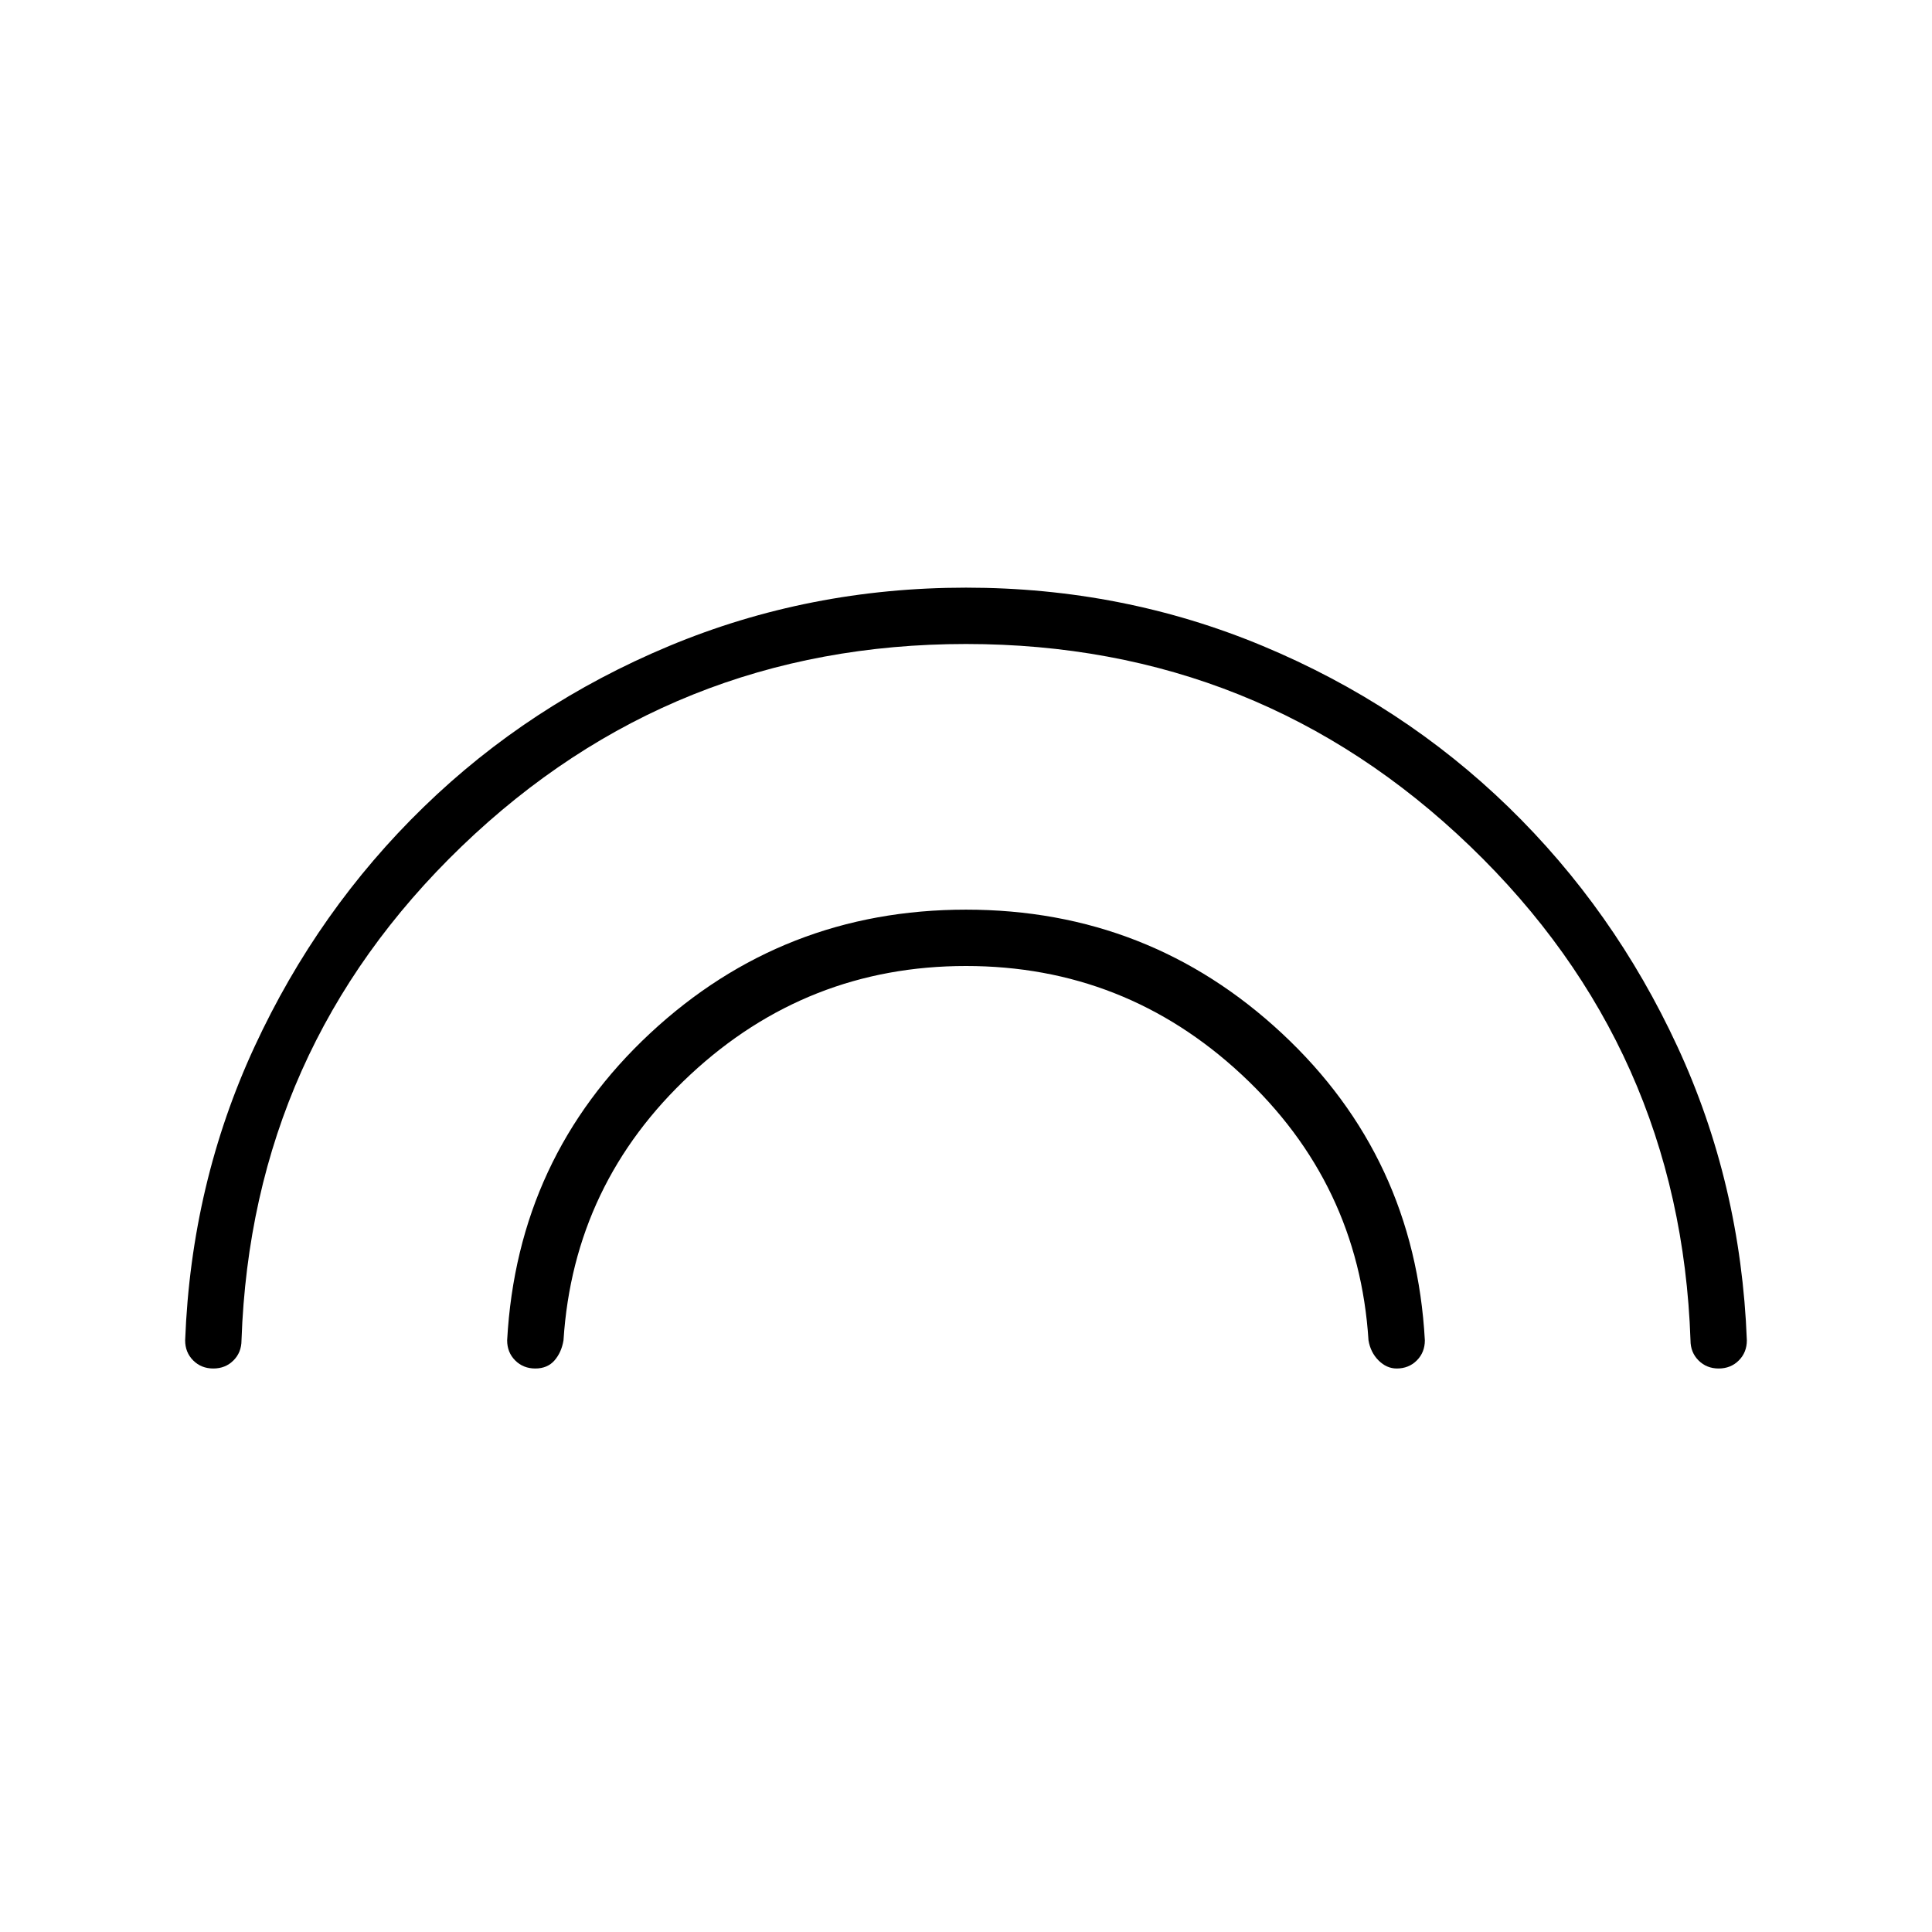 <svg xmlns="http://www.w3.org/2000/svg" height="24" width="24"><path d="M6.65 17Q6.5 17 6.4 16.9Q6.3 16.8 6.3 16.65Q6.425 14.375 8.075 12.837Q9.725 11.3 12 11.3Q14.275 11.3 15.925 12.837Q17.575 14.375 17.7 16.65Q17.7 16.8 17.6 16.9Q17.5 17 17.35 17Q17.225 17 17.125 16.9Q17.025 16.8 17 16.65Q16.875 14.7 15.425 13.35Q13.975 12 12 12Q10.025 12 8.575 13.35Q7.125 14.7 7 16.65Q6.975 16.8 6.888 16.9Q6.8 17 6.65 17ZM2.65 17Q2.5 17 2.4 16.9Q2.3 16.8 2.3 16.65Q2.375 14.7 3.163 13Q3.95 11.3 5.263 10.025Q6.575 8.75 8.312 8.025Q10.05 7.3 12 7.3Q13.95 7.3 15.688 8.025Q17.425 8.75 18.738 10.025Q20.05 11.3 20.837 13Q21.625 14.7 21.7 16.65Q21.7 16.8 21.6 16.9Q21.5 17 21.35 17Q21.2 17 21.1 16.9Q21 16.8 21 16.65Q20.875 13.025 18.262 10.512Q15.65 8 12 8Q8.35 8 5.737 10.512Q3.125 13.025 3 16.65Q3 16.8 2.9 16.9Q2.8 17 2.65 17Z"/></svg>
